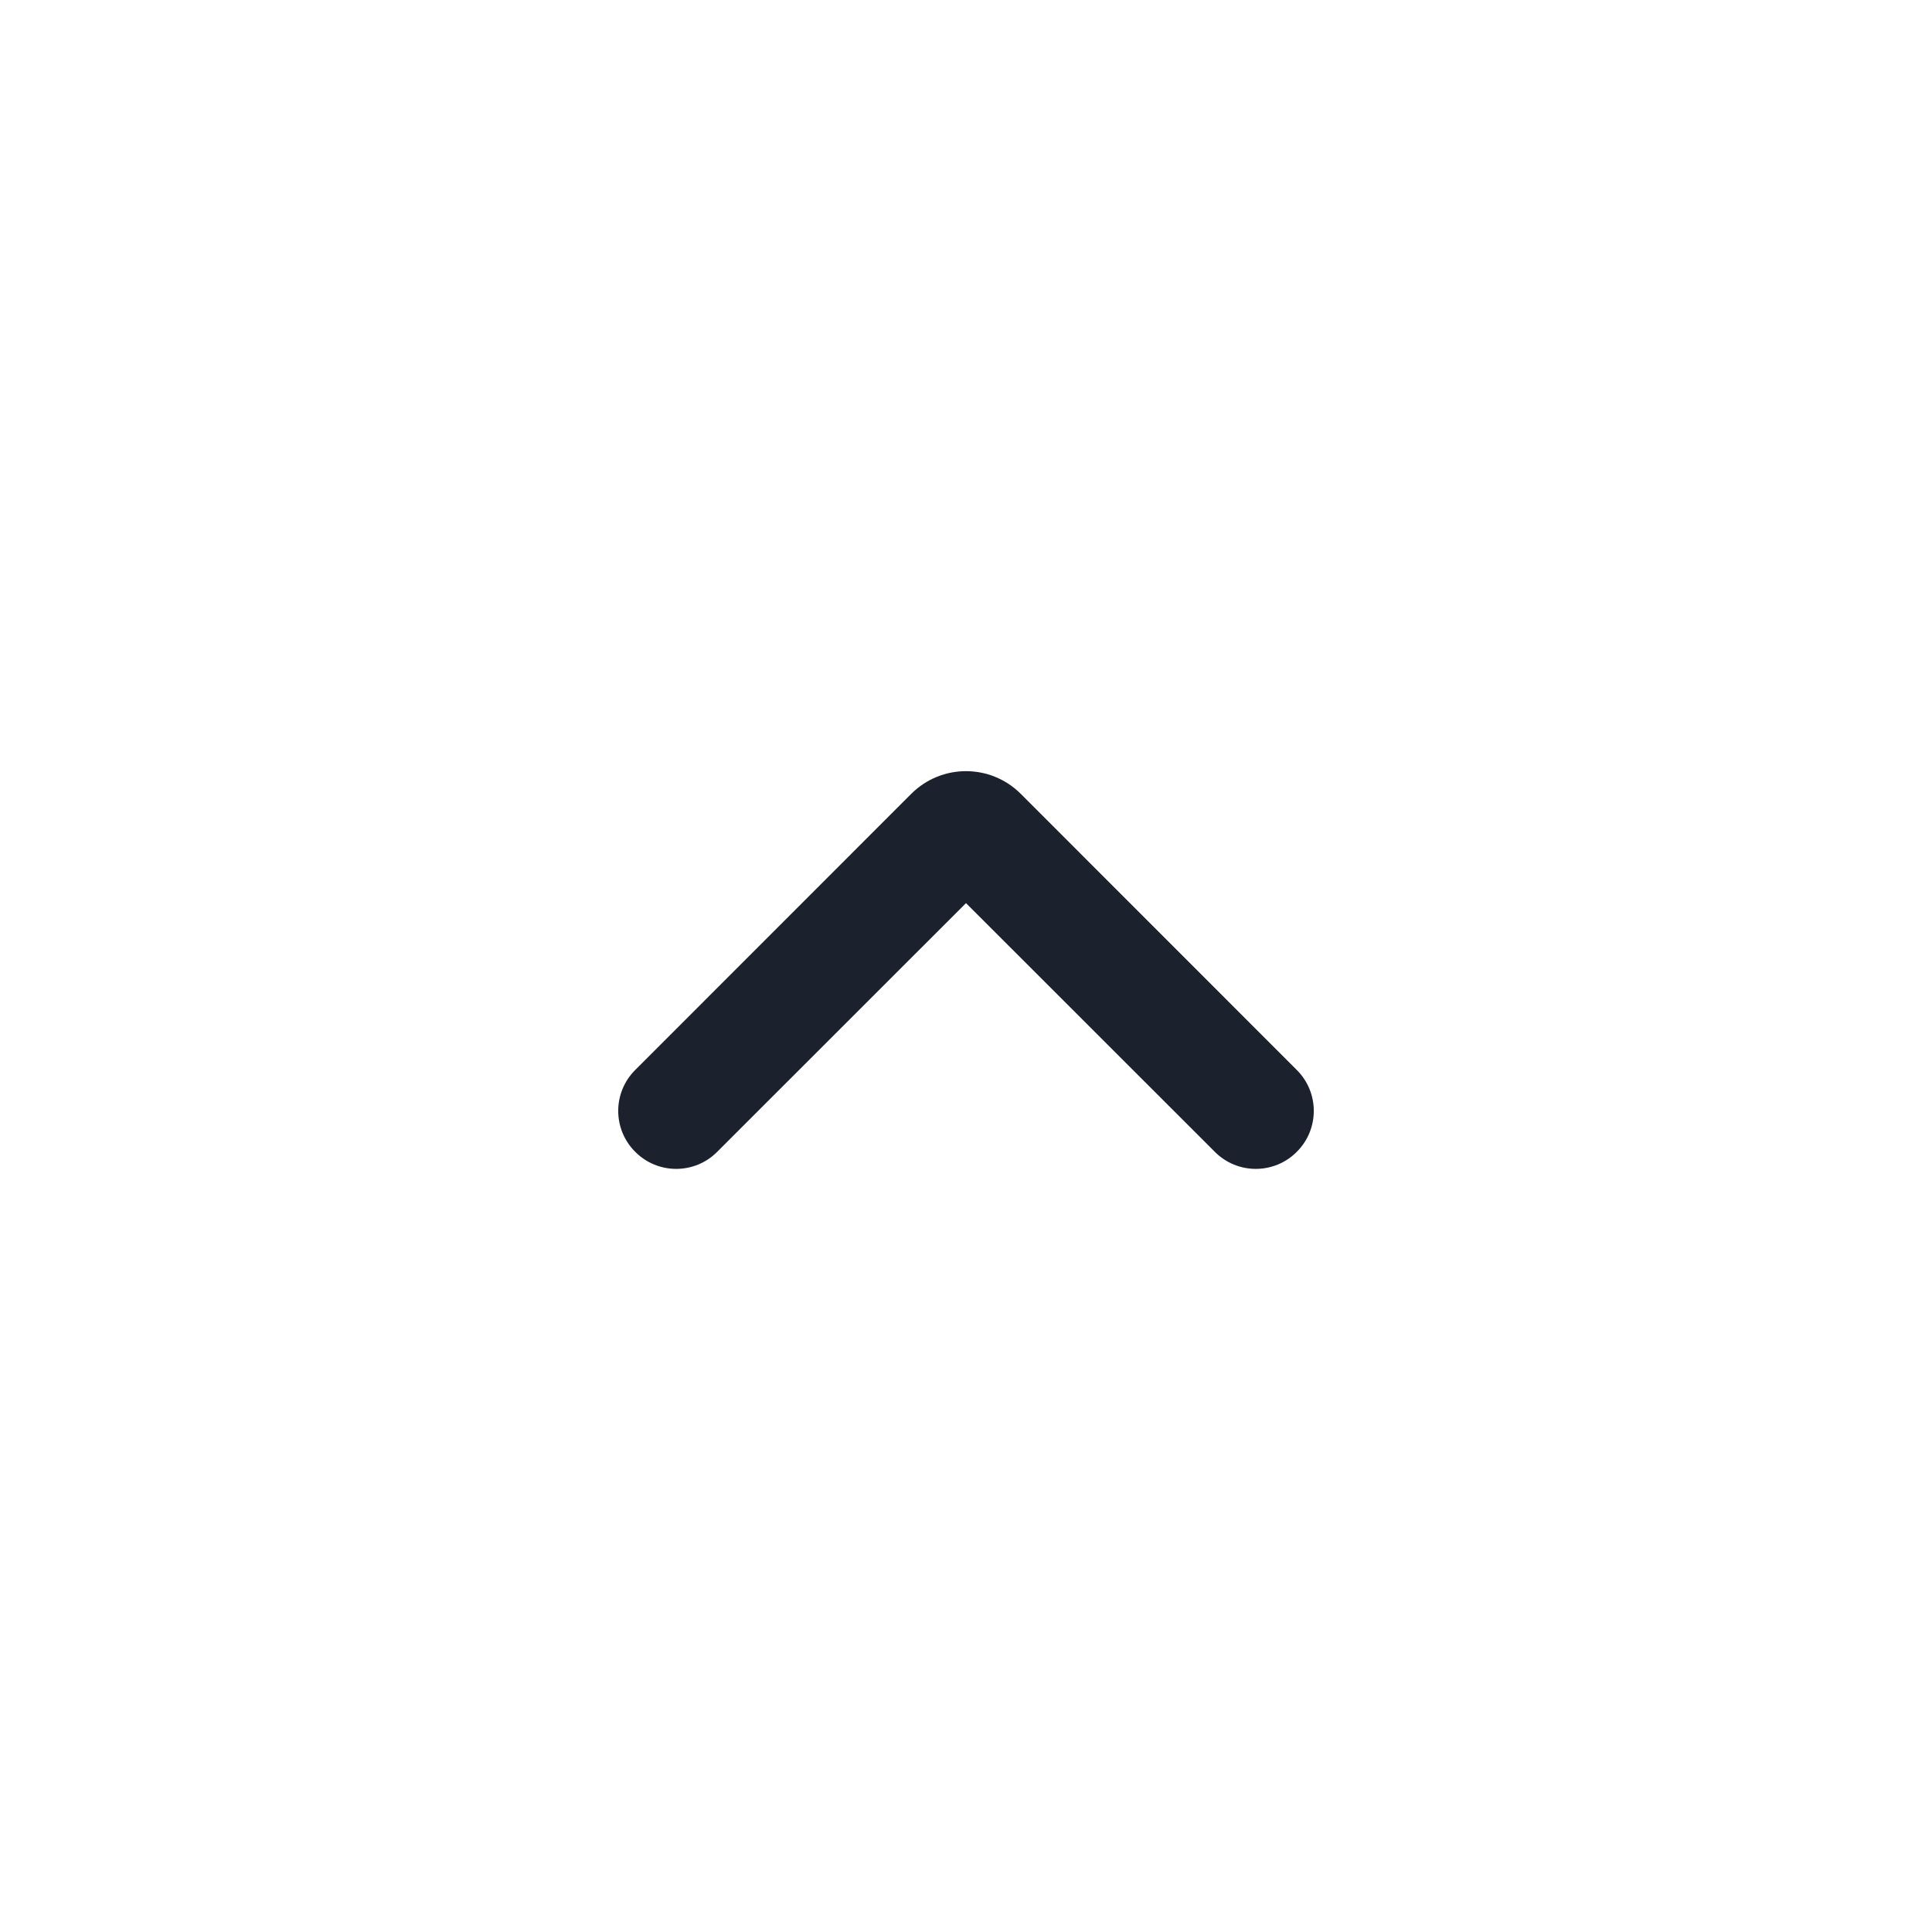 <svg width="20" height="20" viewBox="0 0 20 20" fill="none" xmlns="http://www.w3.org/2000/svg">
<path fill-rule="evenodd" clip-rule="evenodd" d="M6.576 11.924C6.81 12.159 7.19 12.159 7.424 11.924L10 9.349L12.576 11.924C12.81 12.159 13.19 12.159 13.424 11.924C13.659 11.69 13.659 11.31 13.424 11.076L10.566 8.217C10.253 7.905 9.747 7.905 9.434 8.217L6.576 11.076C6.341 11.31 6.341 11.69 6.576 11.924Z" fill="#1B212D"/>
</svg>
